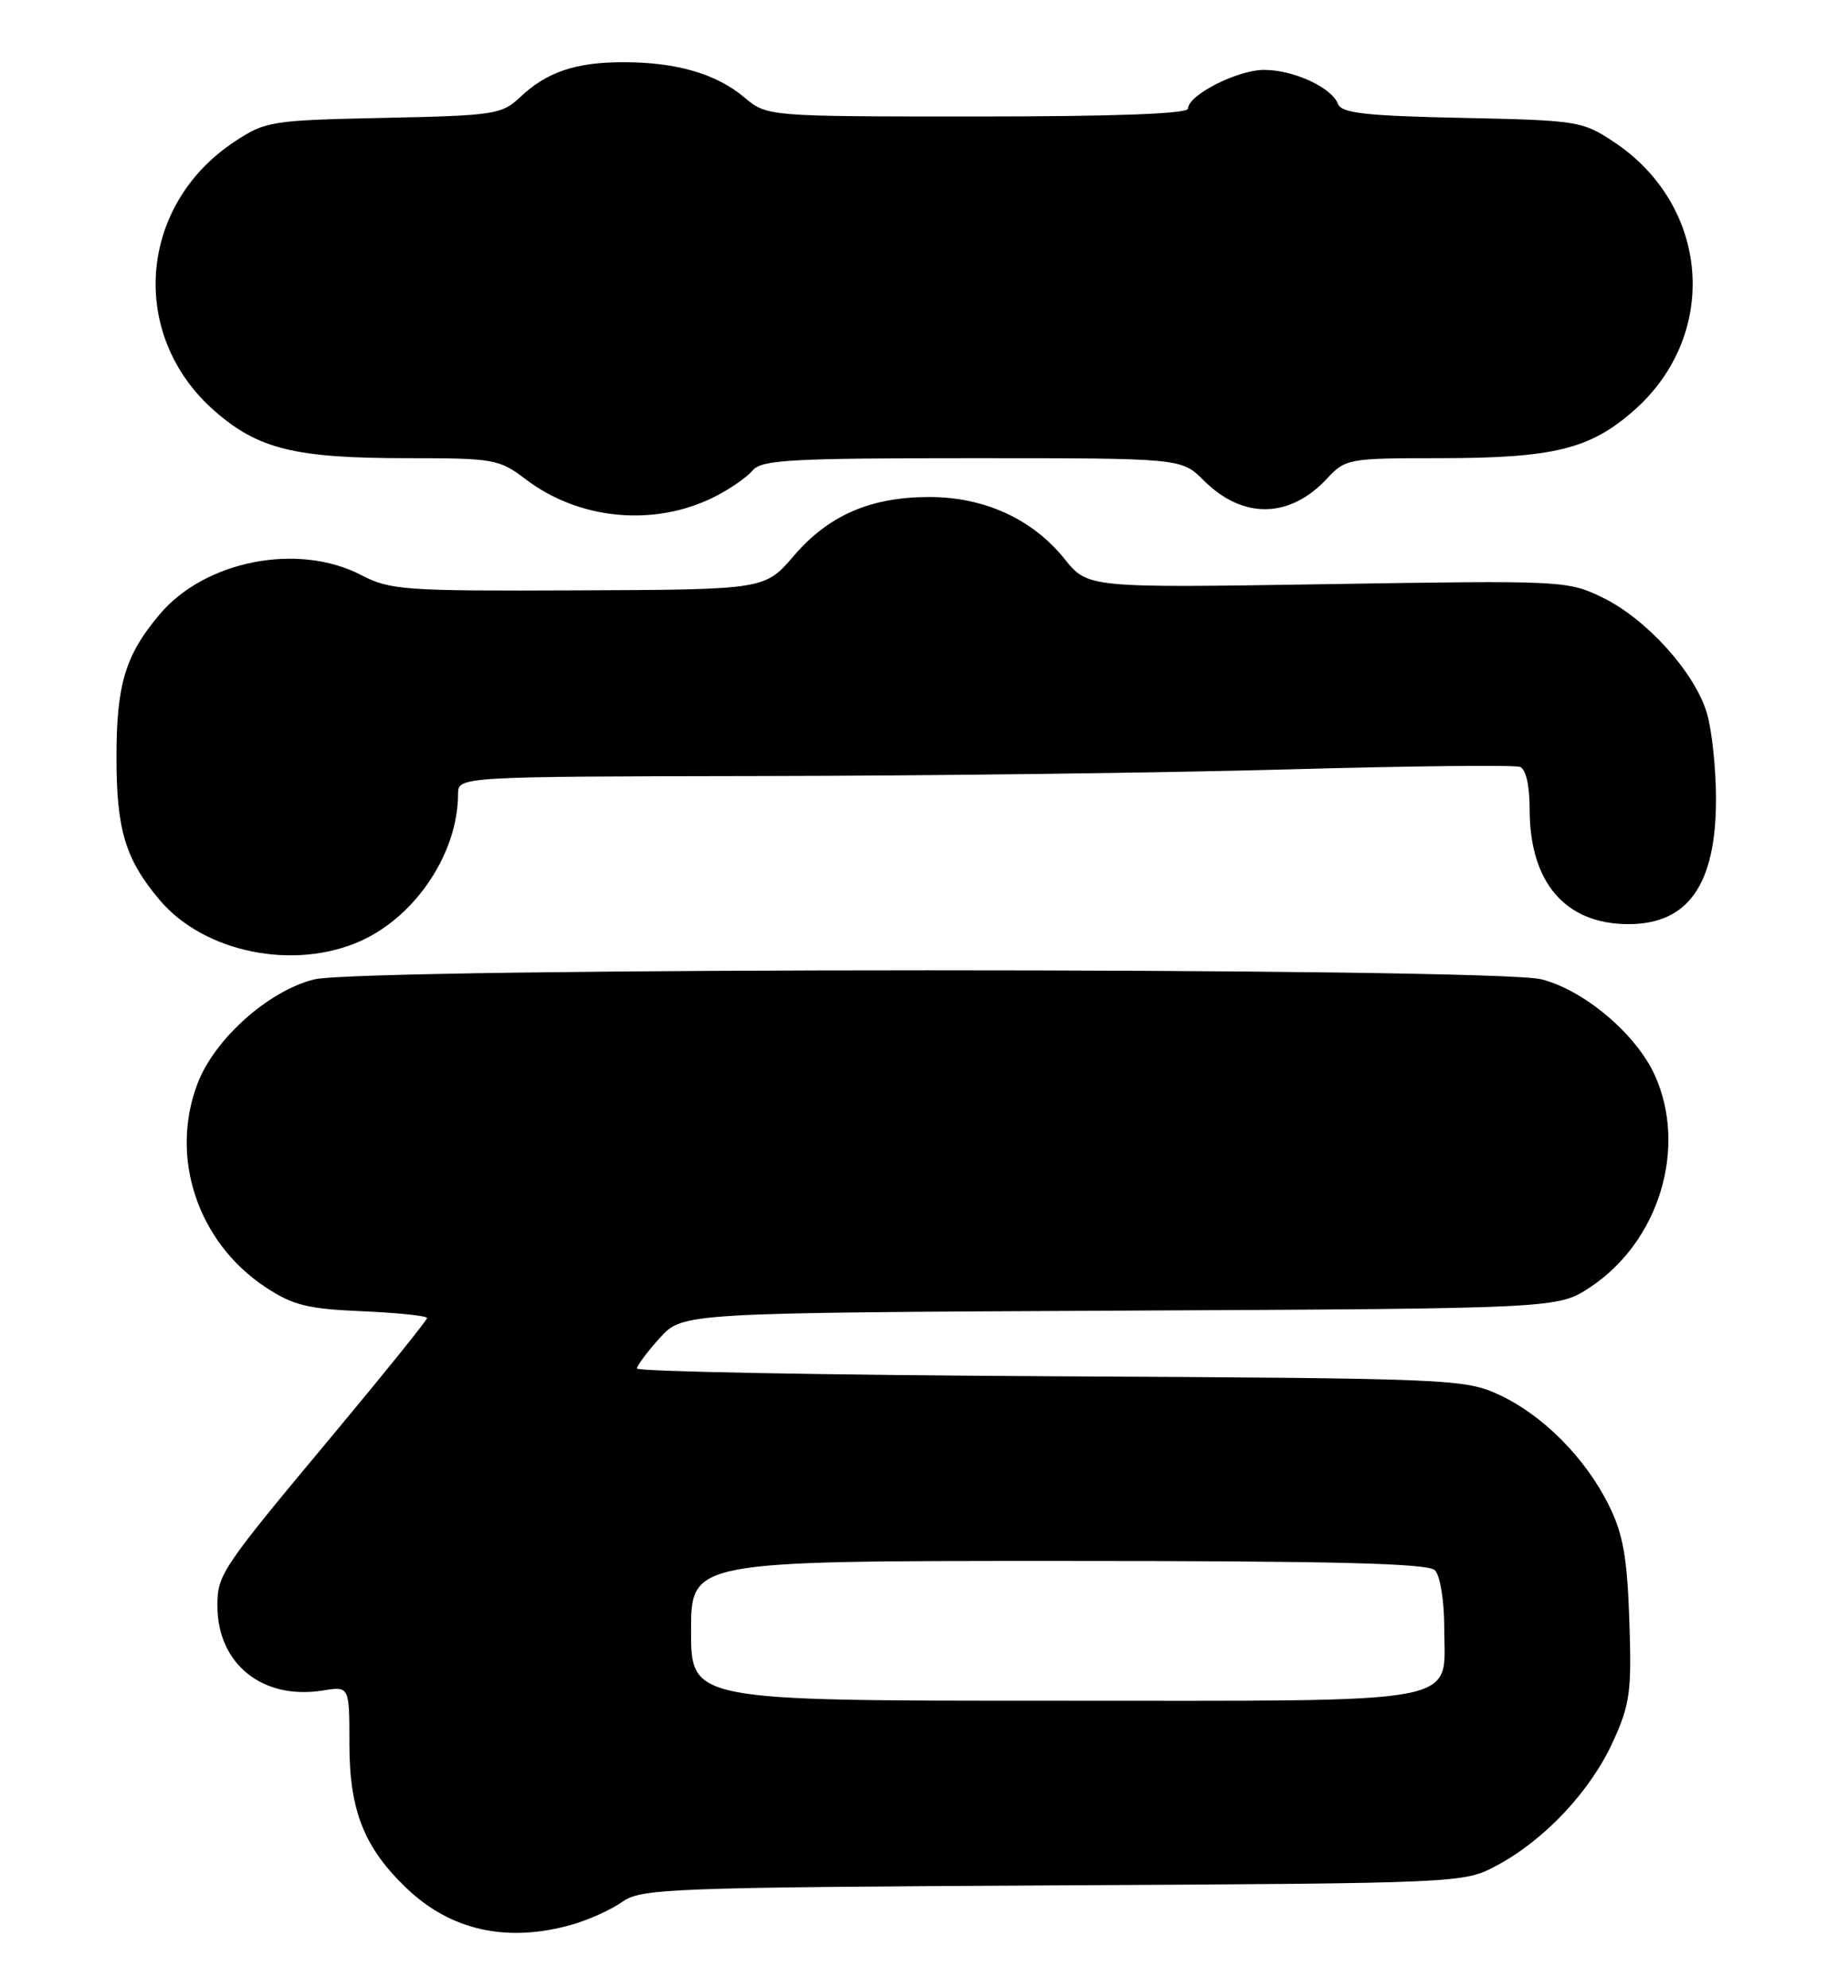 <?xml version="1.0" encoding="UTF-8" standalone="no"?>
<!DOCTYPE svg PUBLIC "-//W3C//DTD SVG 1.1//EN" "http://www.w3.org/Graphics/SVG/1.1/DTD/svg11.dtd" >
<svg xmlns="http://www.w3.org/2000/svg" xmlns:xlink="http://www.w3.org/1999/xlink" version="1.1" viewBox="0 0 238 256">
 <g >
 <path fill="currentColor"
d=" M 73.50 247.88 C 75.70 247.27 78.67 245.94 80.11 244.92 C 82.55 243.18 85.98 243.05 135.61 242.78 C 188.50 242.50 188.50 242.50 192.79 240.21 C 198.90 236.94 204.80 230.67 207.69 224.36 C 209.93 219.48 210.15 217.89 209.84 208.71 C 209.57 200.57 209.04 197.56 207.22 193.87 C 204.21 187.77 198.71 182.22 193.07 179.61 C 188.63 177.56 187.04 177.49 135.25 177.22 C 105.96 177.06 82.01 176.61 82.03 176.22 C 82.05 175.82 83.38 174.05 84.99 172.27 C 87.93 169.05 87.93 169.05 144.29 168.77 C 200.65 168.50 200.65 168.50 204.80 165.75 C 213.67 159.88 217.35 147.78 213.11 138.44 C 210.71 133.15 204.01 127.49 198.50 126.10 C 192.33 124.55 46.62 124.56 40.45 126.12 C 34.55 127.60 27.63 133.78 25.44 139.53 C 21.81 149.03 25.46 159.97 34.18 165.74 C 37.72 168.08 39.60 168.55 46.68 168.85 C 51.25 169.05 55.00 169.44 55.00 169.72 C 55.00 170.00 49.69 176.59 43.21 184.37 C 28.46 202.04 28.00 202.72 28.00 206.77 C 28.00 214.28 33.82 218.94 41.61 217.68 C 45.00 217.13 45.00 217.13 45.00 224.60 C 45.00 233.17 46.91 237.96 52.42 243.20 C 58.08 248.58 65.23 250.17 73.50 247.88 Z  M 46.51 121.14 C 53.61 117.91 58.98 109.79 58.99 102.25 C 59.00 100.00 59.00 100.00 98.25 99.93 C 119.84 99.90 150.32 99.51 166.00 99.07 C 181.68 98.63 195.06 98.49 195.75 98.75 C 196.52 99.03 197.00 101.13 197.00 104.21 C 197.00 113.65 201.60 119.00 209.73 119.00 C 217.42 119.00 221.00 113.89 221.00 102.92 C 221.00 98.96 220.47 93.97 219.82 91.81 C 218.25 86.56 212.03 79.68 206.38 76.94 C 201.87 74.76 201.29 74.73 170.95 75.22 C 140.10 75.71 140.10 75.71 137.09 71.96 C 132.97 66.84 126.77 64.00 119.70 64.00 C 112.12 64.00 106.72 66.34 102.23 71.58 C 98.50 75.92 98.50 75.92 74.50 76.02 C 52.10 76.12 50.24 75.99 46.54 74.06 C 38.42 69.83 26.41 72.17 20.56 79.11 C 16.14 84.35 15.00 88.12 15.00 97.50 C 15.00 106.88 16.14 110.65 20.56 115.89 C 26.28 122.68 37.93 125.03 46.51 121.14 Z  M 92.07 63.95 C 94.03 62.96 96.22 61.44 96.94 60.57 C 98.07 59.21 101.90 59.00 125.20 59.00 C 152.15 59.00 152.15 59.00 155.02 61.86 C 160.05 66.89 166.10 66.80 170.92 61.61 C 173.27 59.08 173.71 59.00 185.23 59.00 C 200.06 59.00 204.74 57.86 210.42 52.87 C 221.50 43.11 220.25 26.49 207.82 18.26 C 203.80 15.59 203.14 15.49 188.27 15.18 C 175.89 14.92 172.77 14.57 172.32 13.39 C 171.50 11.26 166.60 9.00 162.80 9.00 C 159.35 9.01 153.00 12.24 153.00 13.99 C 153.00 14.65 143.56 15.00 125.89 15.00 C 98.79 15.00 98.79 15.00 95.86 12.54 C 92.26 9.51 87.13 8.01 80.32 8.01 C 74.17 8.00 70.41 9.27 67.00 12.50 C 64.63 14.74 63.69 14.88 49.42 15.18 C 34.89 15.49 34.19 15.60 30.18 18.26 C 17.80 26.46 16.55 43.15 27.58 52.87 C 33.24 57.84 37.95 59.00 52.51 59.00 C 63.57 59.00 64.30 59.13 67.64 61.67 C 74.59 66.98 84.31 67.88 92.07 63.95 Z  M 89.00 210.00 C 89.00 201.00 89.00 201.00 136.30 201.00 C 171.76 201.00 183.90 201.30 184.80 202.20 C 185.47 202.87 186.00 206.10 186.00 209.55 C 186.00 219.69 189.66 219.00 135.67 219.00 C 89.00 219.00 89.00 219.00 89.00 210.00 Z "/>
</g>
</svg>
